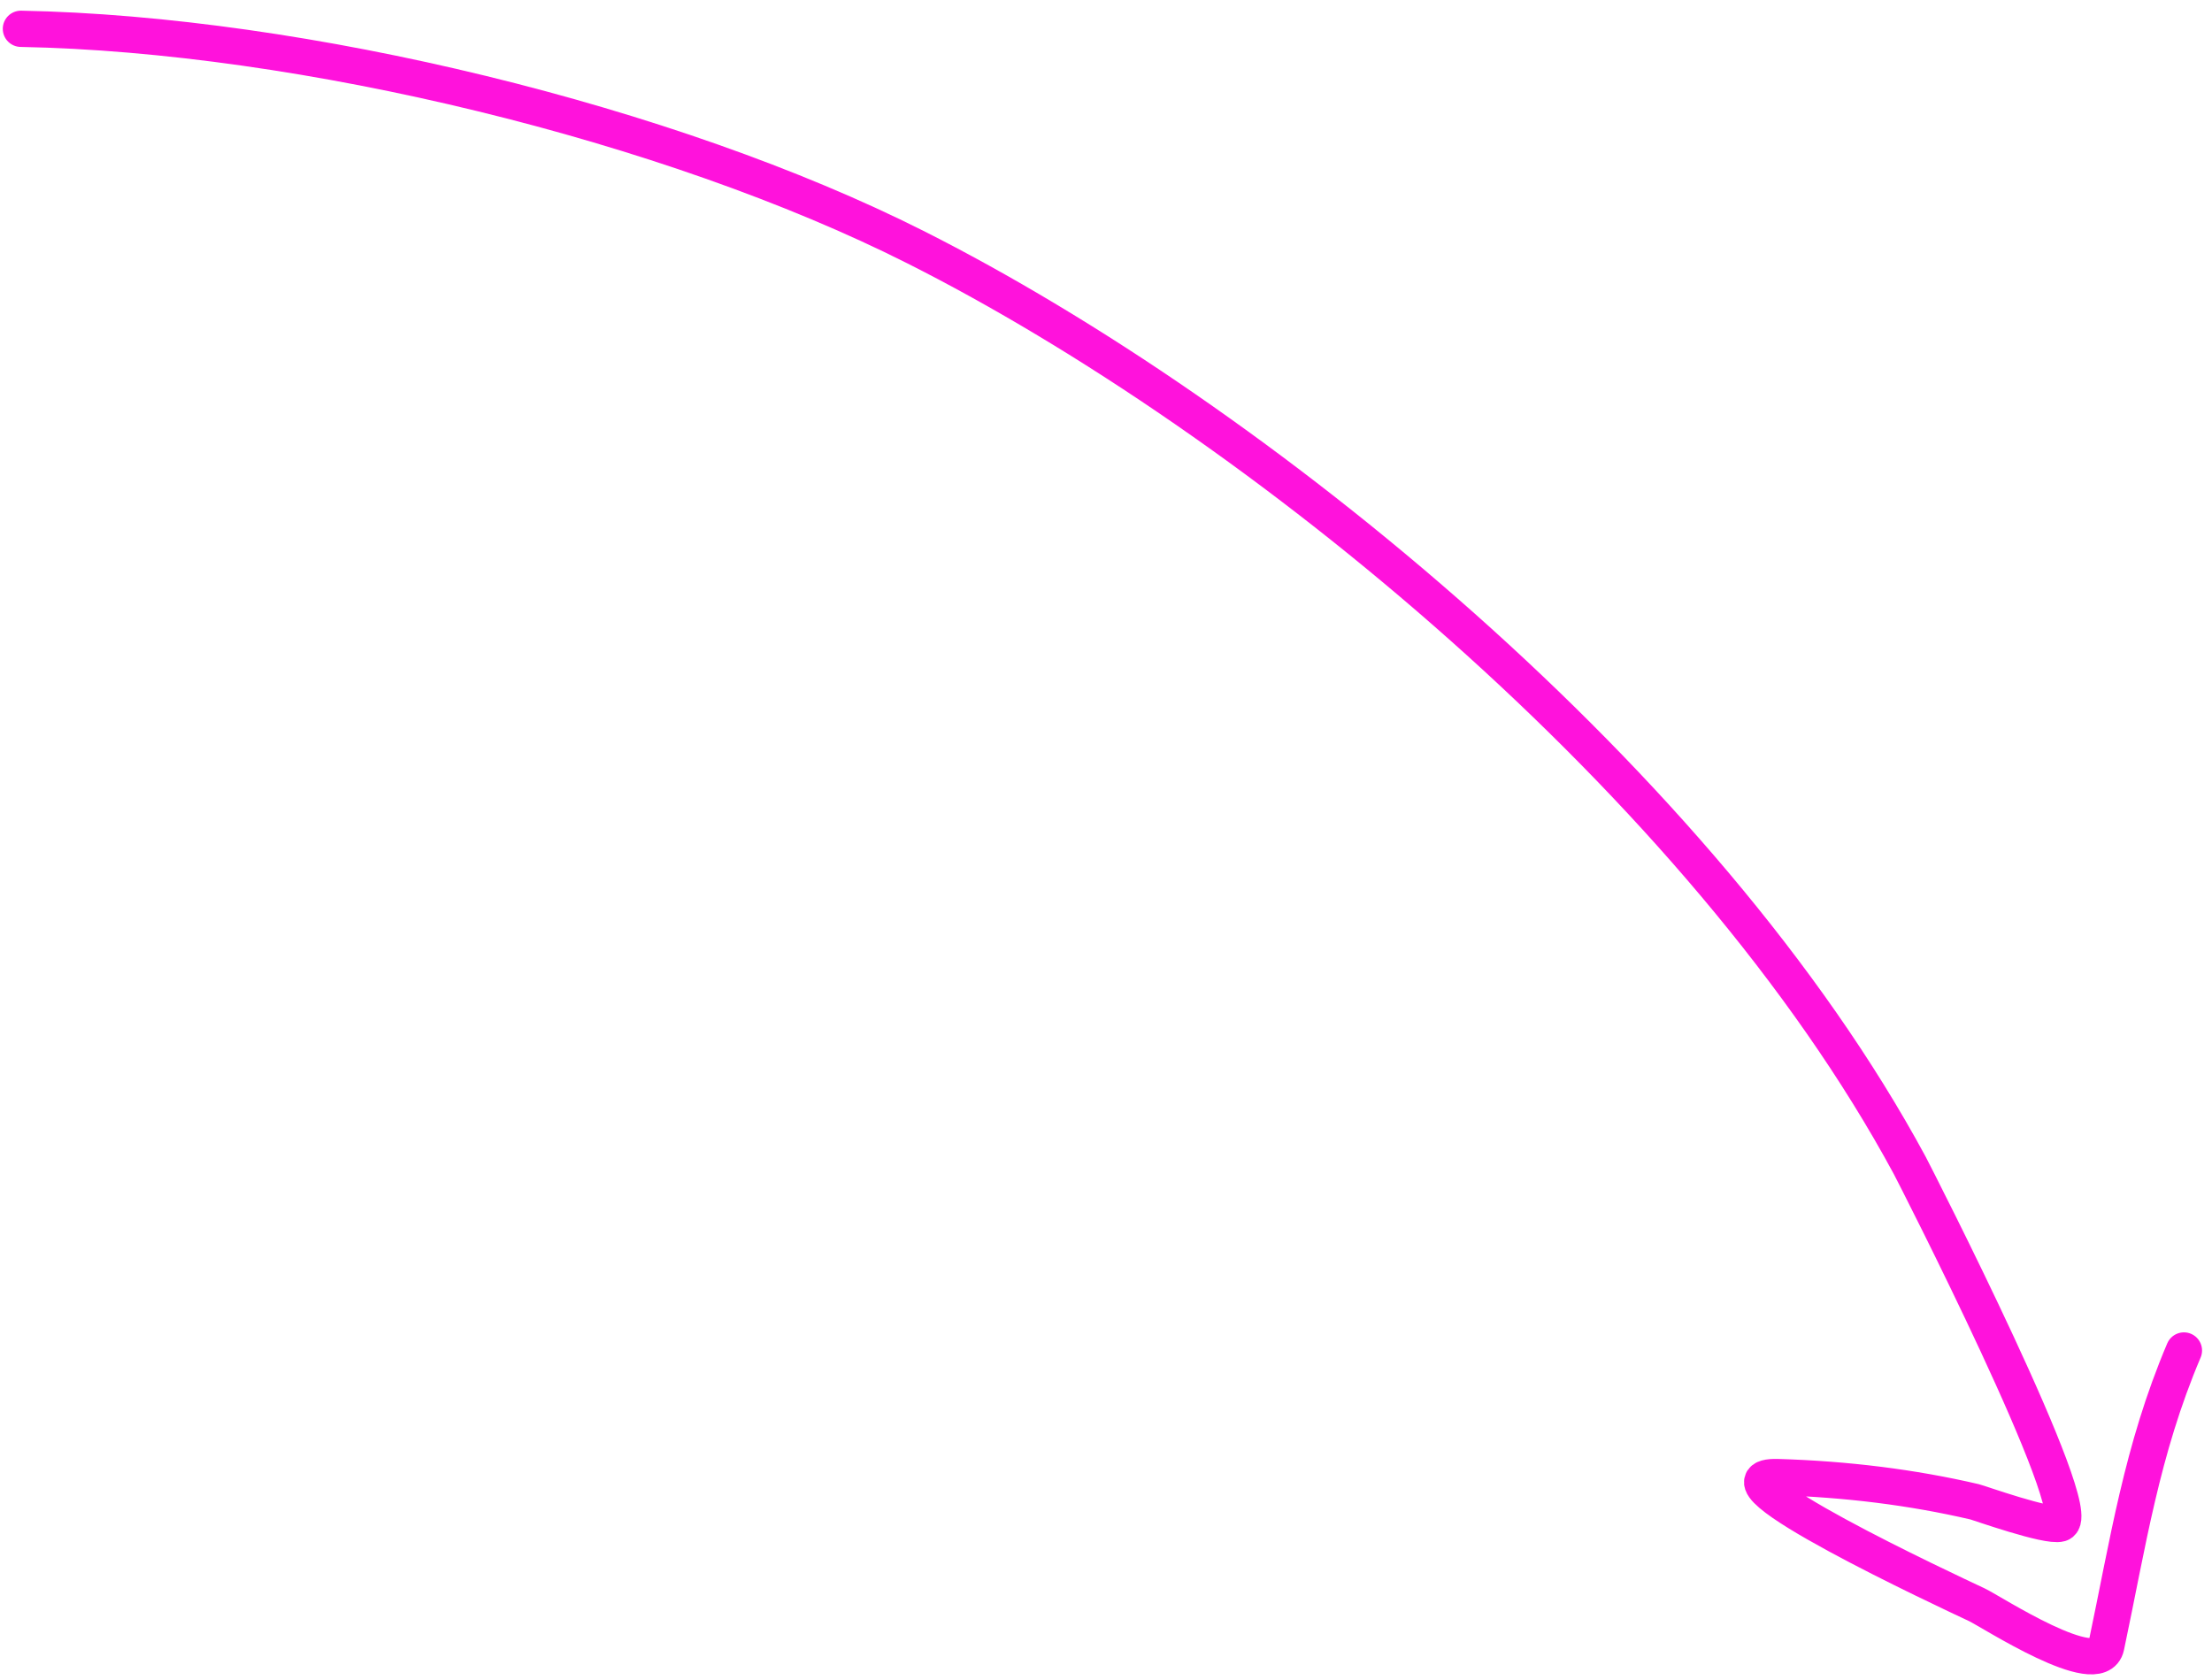 <svg width="183" height="139" viewBox="0 0 183 139" fill="none" xmlns="http://www.w3.org/2000/svg">
<path id="Vector 2602" d="M1.73 2.383C25.029 2.82 55.416 10.21 75.728 20.445C103.849 34.615 140.897 64.777 157.987 96.415C158.335 97.06 172.814 125.377 170.436 126.069C169.387 126.374 163.697 124.342 163.354 124.262C158.182 123.058 152.749 122.385 147.074 122.217C140.474 122.021 161.21 131.684 163.545 132.78C164.722 133.334 173.628 139.155 174.249 136.221C176.05 127.711 177.164 120.017 180.677 111.742" stroke="#FF12DC" stroke-width="3" stroke-linecap="round"/>
</svg>
